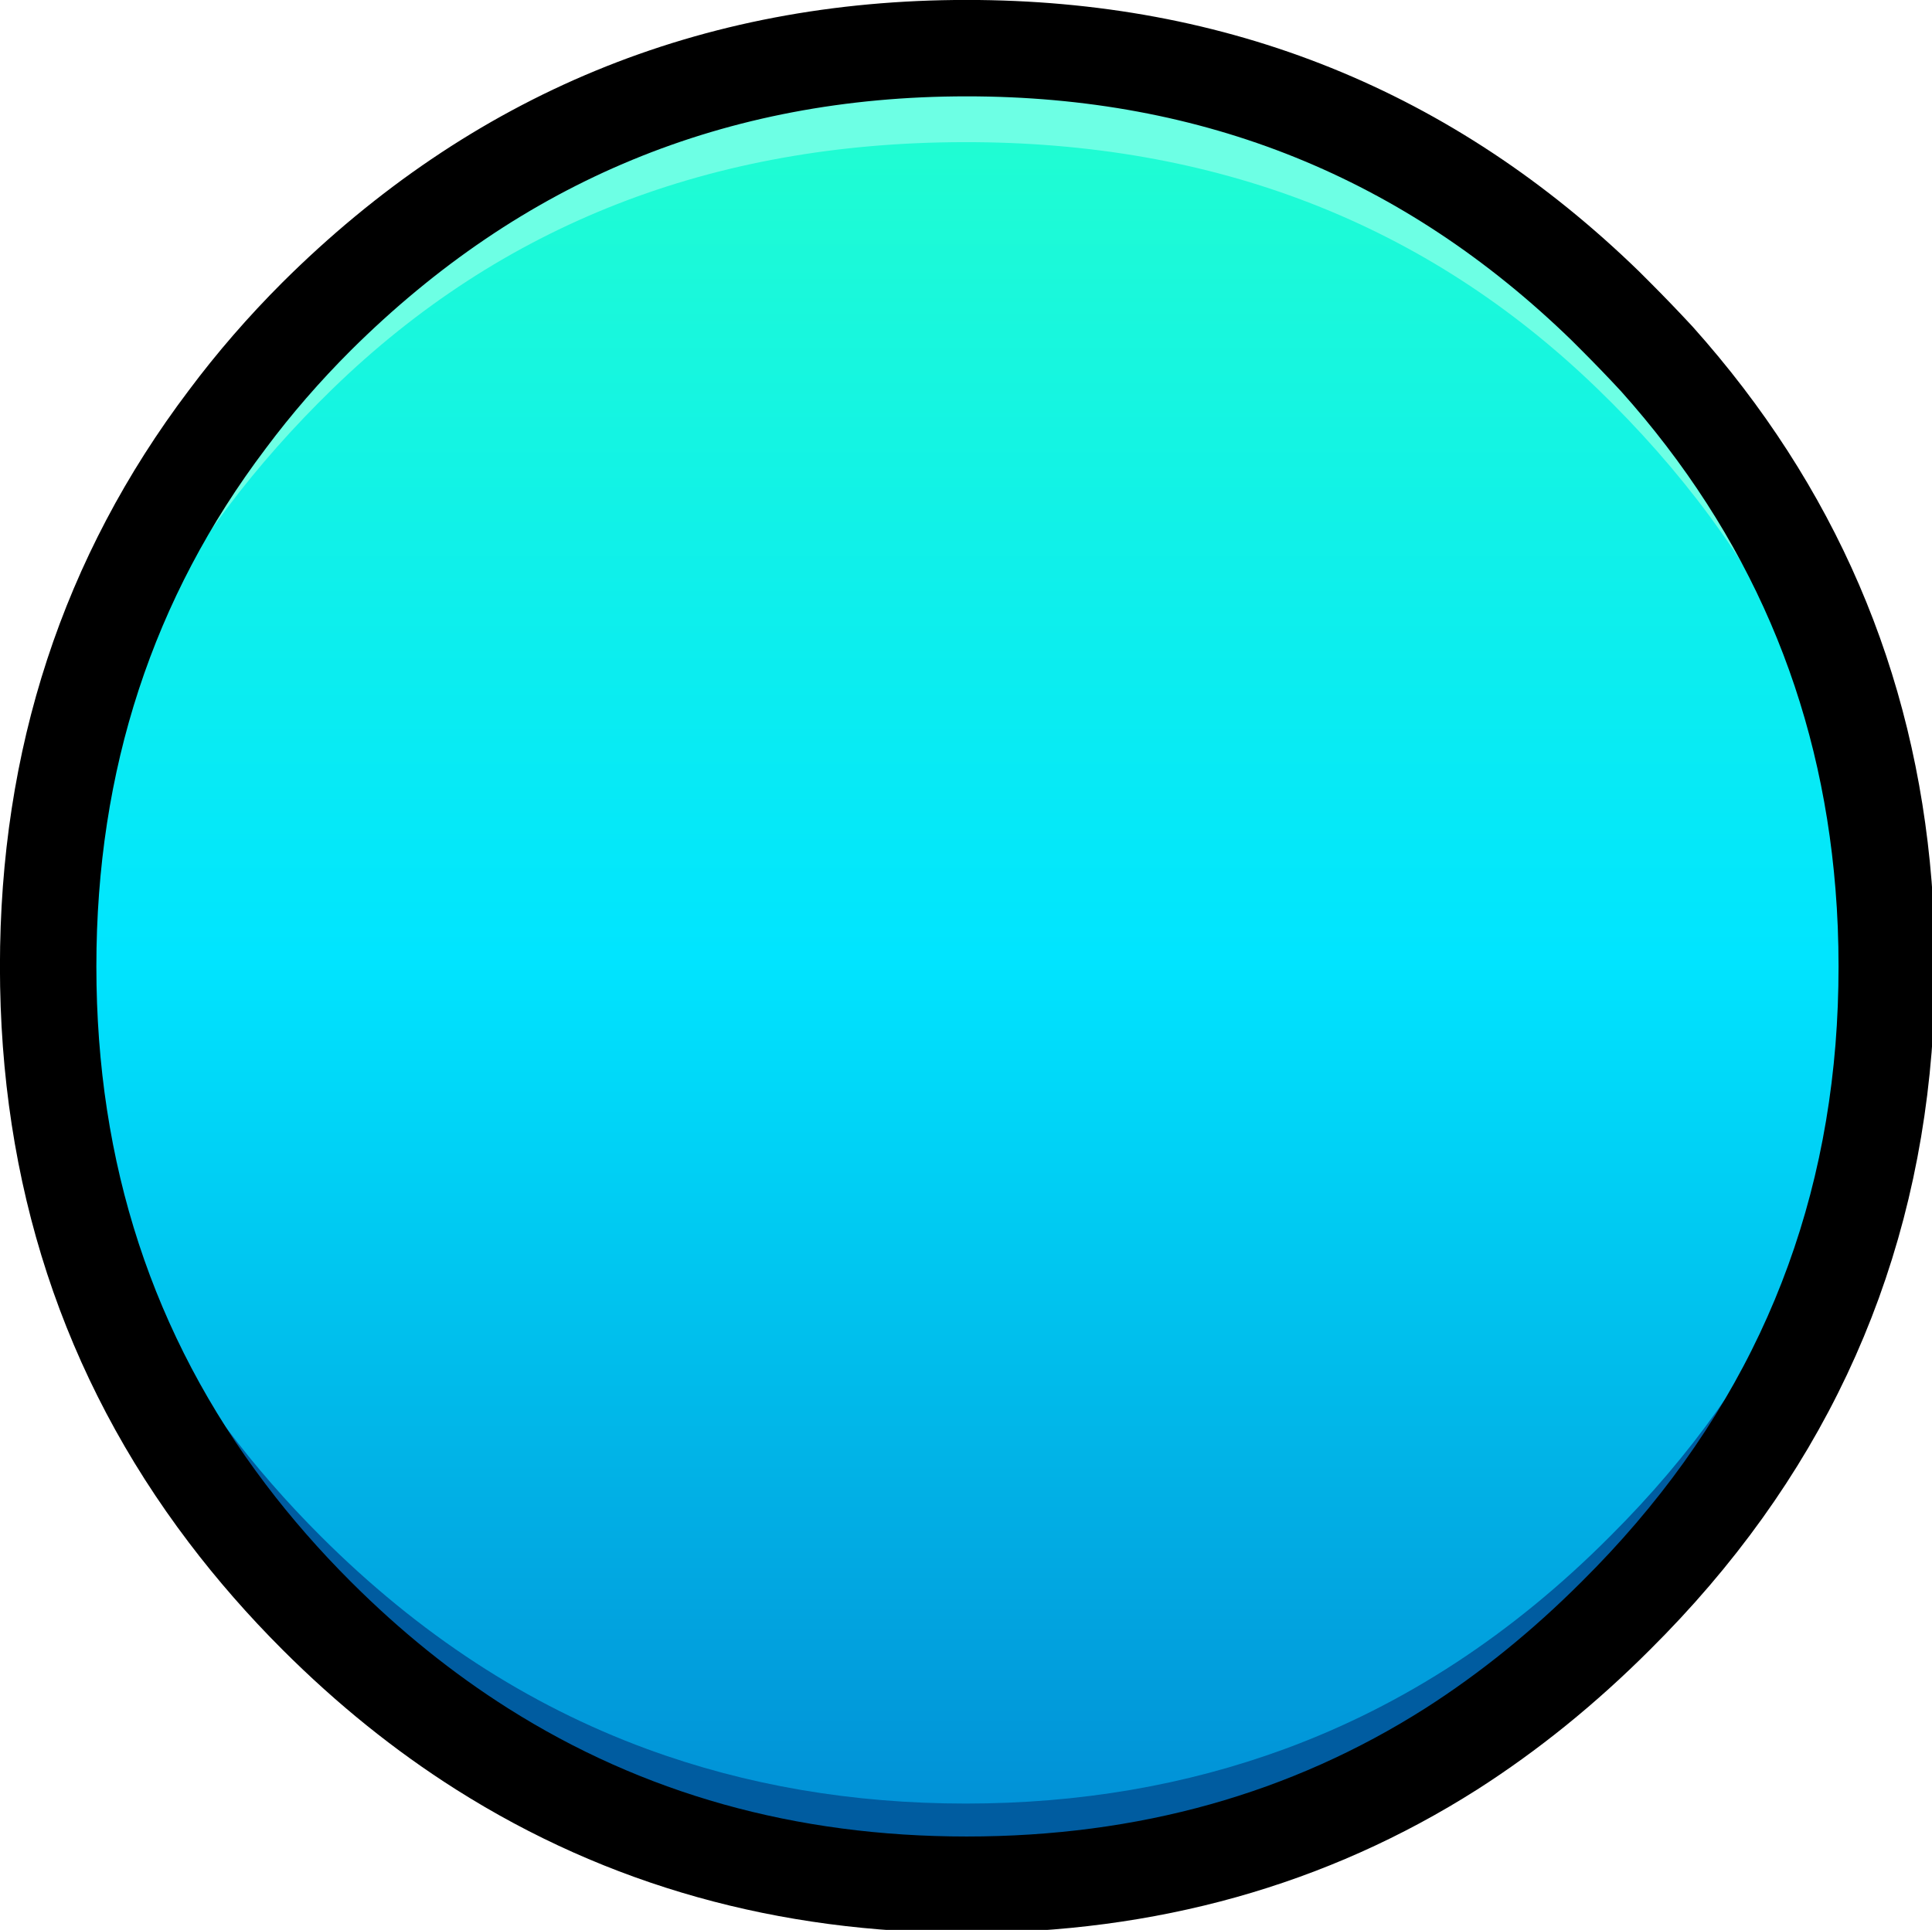 <?xml version="1.0" encoding="UTF-8"?>
<!-- Created with Inkscape (http://www.inkscape.org/) -->
<svg width="31.856mm" height="31.829mm" version="1.1" viewBox="0 0 31.856 31.829" xmlns="http://www.w3.org/2000/svg" xmlns:xlink="http://www.w3.org/1999/xlink">
 <defs>
  <linearGradient id="linearGradient9440" x1="57.1" x2="57.1" y1=".35" y2="113.85" gradientUnits="userSpaceOnUse">
   <stop stop-color="#23FFCE" offset="0"/>
   <stop stop-color="#00E5FF" offset=".494"/>
   <stop stop-color="#018AD3" offset="1"/>
  </linearGradient>
 </defs>
 <g transform="translate(4.967 -45.253)">
  <g transform="matrix(.265 0 0 .265 -4.173 46.047)">
   <path d="m99.5 19.35q-1.1-1.2-2.3-2.4-0.15-0.15-0.3-0.3-16.5-16.3-39.8-16.3-23.5 0-40.15 16.6-3.2 3.2-5.8 6.7-10.8 14.5-10.8 33.45t10.8 33.45q2.6 3.45 5.8 6.65 5.1 5.1 10.9 8.65 12.95 8 29.25 8t29.3-8q5.7-3.55 10.8-8.65 16.65-16.6 16.65-40.1 0-21.85-14.35-37.75z" fill="url(#linearGradient9440)"/>
   <g>
    <path d="m0.55 57.1q-0.1-1.15-0.15-2.3-0.05 1.15-0.05 2.3h0.2m113.15 0h0.15q0-1.15-0.05-2.3-0.05 1.15-0.1 2.3z" fill="#0053b4"/>
    <path d="m97.2 97.2q16.65-16.6 16.65-40.1h-0.15q-1.5 20.55-16.5 35.5-9.1 9.15-20.25 13.25-9.25 3.4-19.85 3.4t-19.85-3.4q-11.15-4.1-20.3-13.25-3.2-3.2-5.8-6.65-9.45-12.7-10.6-28.85h-0.2q0 18.95 10.8 33.45 2.6 3.45 5.8 6.65 5.1 5.1 10.9 8.65 12.95 8 29.25 8t29.3-8q5.7-3.55 10.8-8.65z" fill="#005ca0"/>
   </g>
   <path d="m99.5 19.35q-1.1-1.2-2.3-2.4-0.15-0.15-0.3-0.3-16.5-16.3-39.8-16.3-23.5 0-40.15 16.6-3.2 3.2-5.8 6.7-10.8 14.5-10.8 33.45 0 1.15 0.05 2.25 0.05-1.15 0.15-2.25 1.05-15.8 10.6-28.5 2.9-3.85 6.55-7.4 15.75-15.3 39.25-15.35t39.4 15.3 17.35 35.95q0.05 1.1 0.1 2.25 0.05-1.1 0.05-2.25 0-21.85-14.35-37.75z" fill="#6dffe4"/>
   <path d="m114.4 57.15q0 2.6-0.2 5.1-1.65 20.4-16.65 35.3-4.85 4.85-10.25 8.3-13.3 8.45-30.15 8.45-16.8 0-30.15-8.45-5.45-3.45-10.3-8.3-3.05-3.05-5.55-6.35-11.15-14.7-11.15-34.05 0-19.3 11.15-34.05 2.5-3.35 5.55-6.4 16.8-16.7 40.45-16.7 23.25 0 39.75 16.05 0.35 0.35 0.65 0.65 1.3 1.3 2.55 2.65 12.6 14.1 14.1 32.75 0.2 2.45 0.2 5.05z" fill="none" stroke="#000" stroke-linecap="round" stroke-linejoin="round" stroke-width="6"/>
  </g>
 </g>
</svg>
